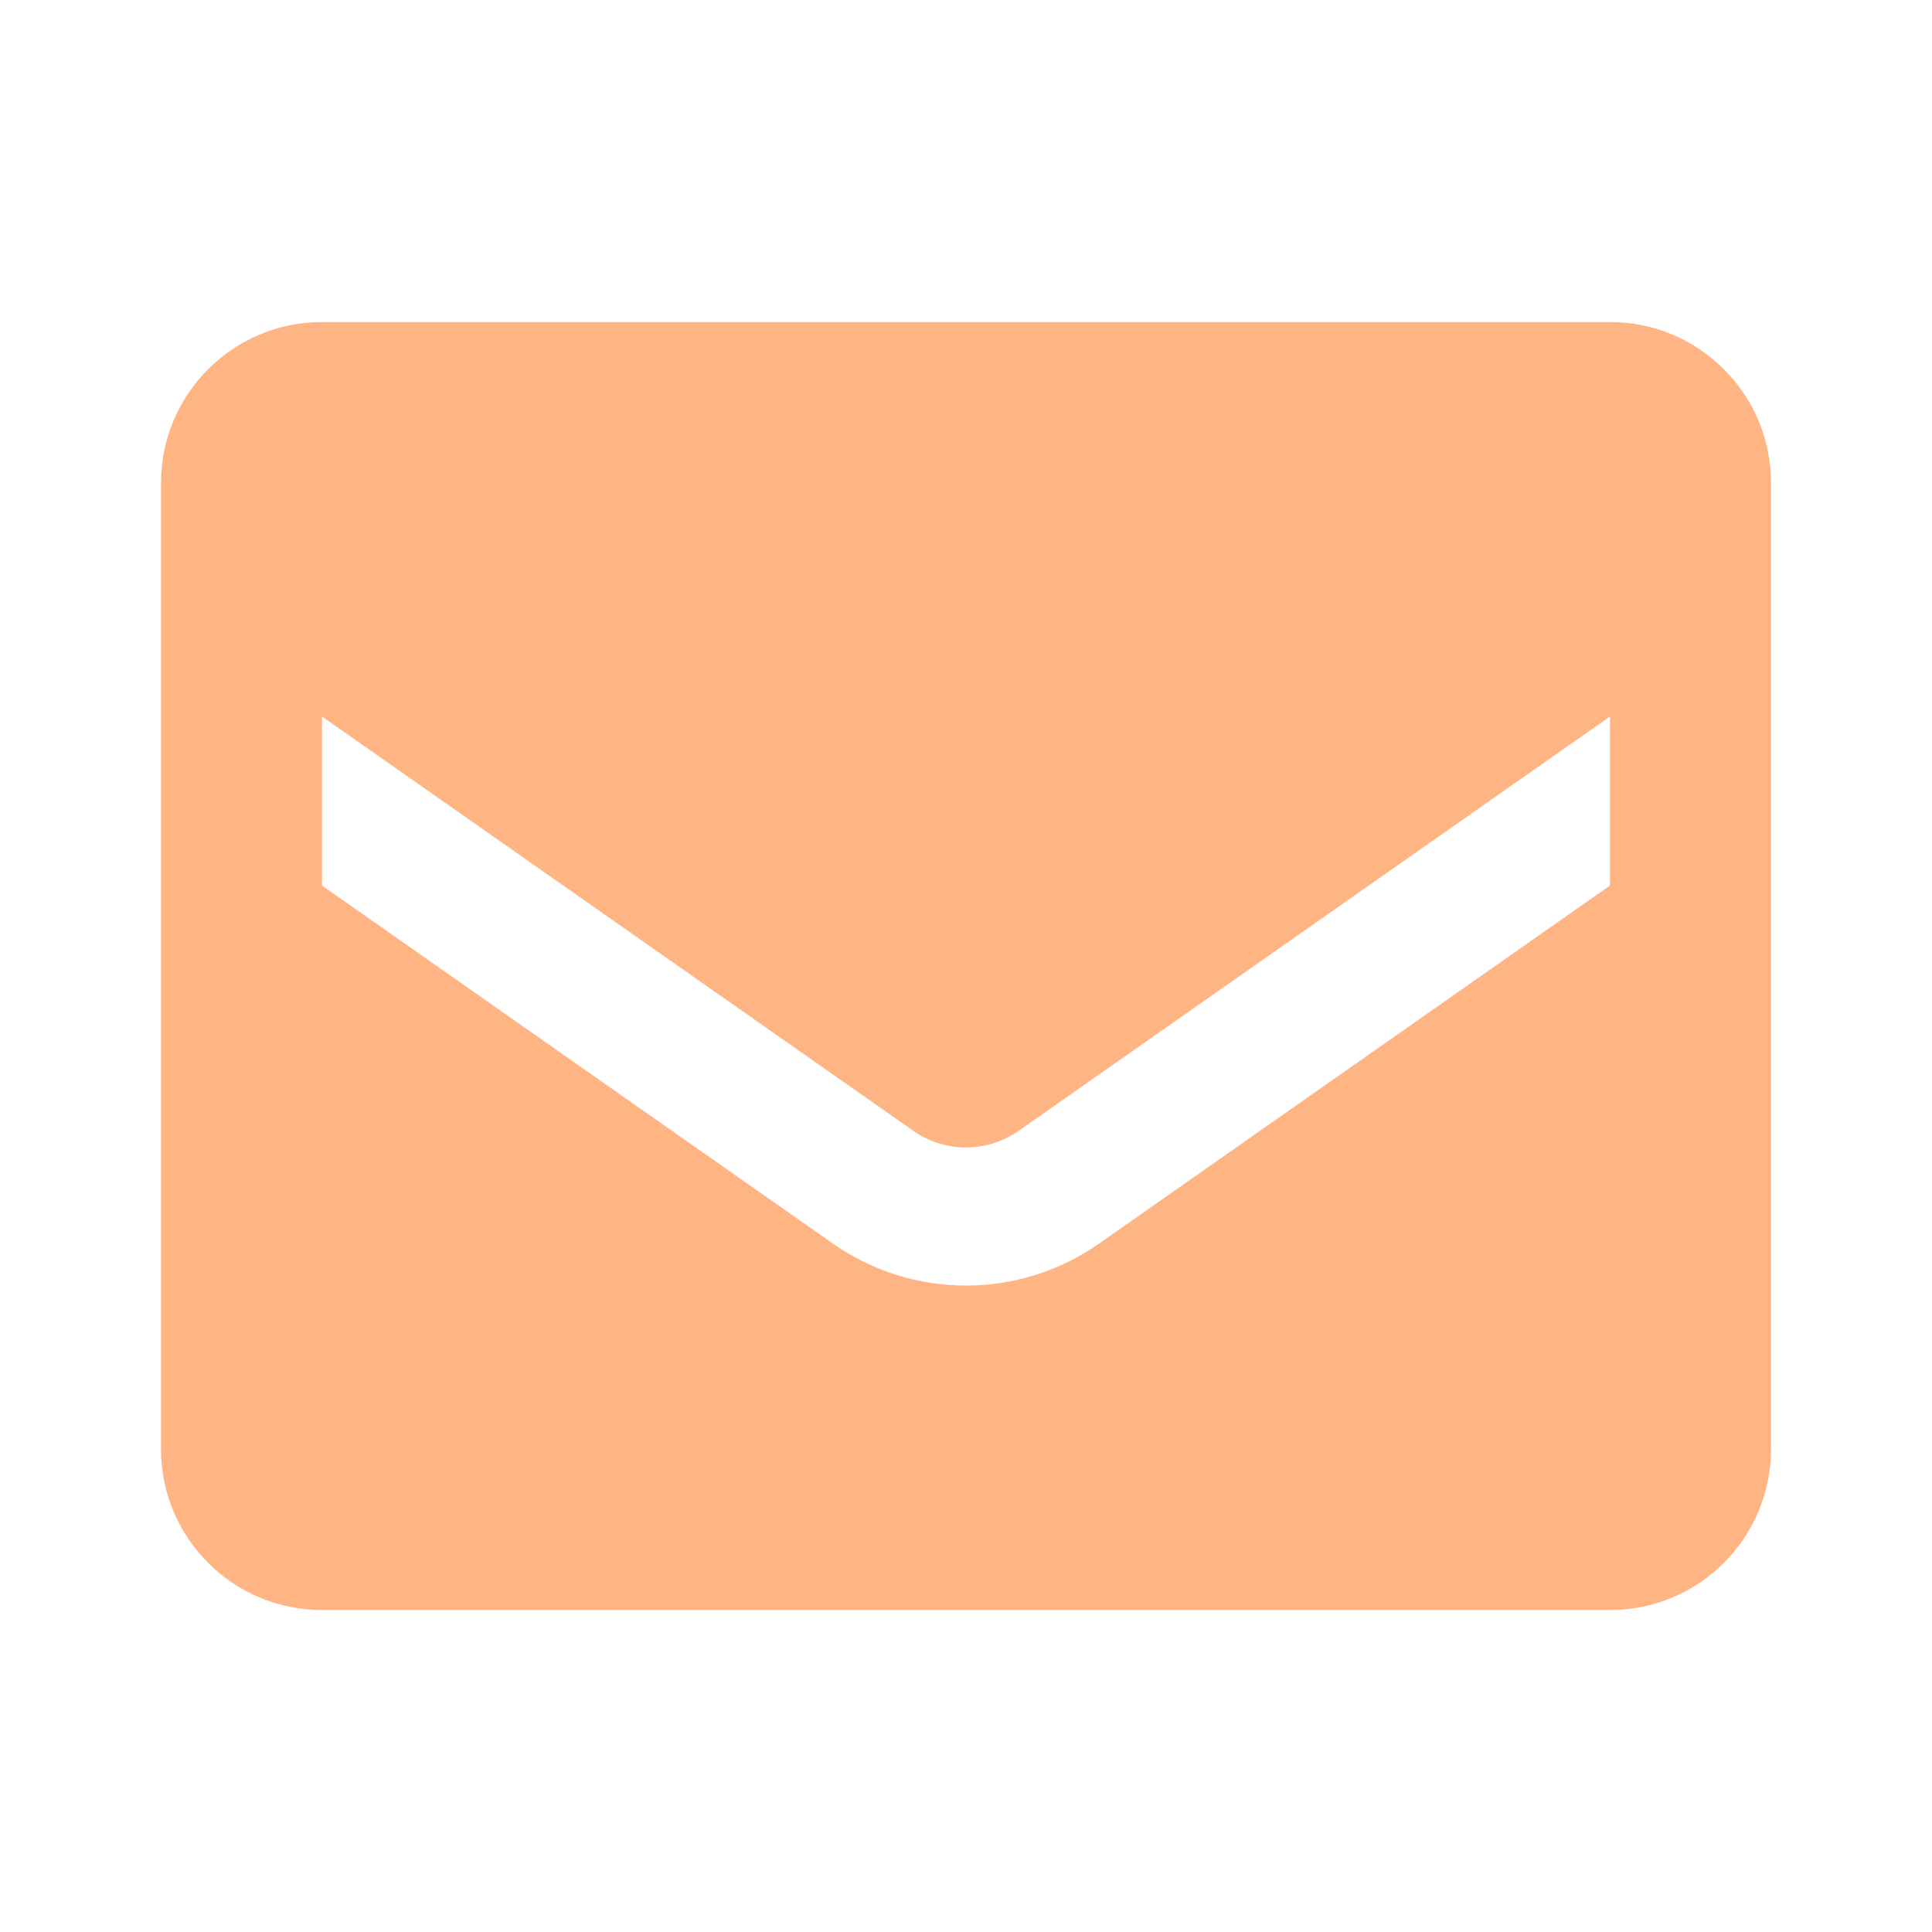 <svg width="48" height="48" viewBox="0 0 48 48" fill="none" xmlns="http://www.w3.org/2000/svg">
<path fill-rule="evenodd" clip-rule="evenodd" d="M8 8.001H40C42.209 8.001 44 9.792 44 12.001V36.001C44 38.21 42.209 40.001 40 40.001H8C5.791 40.001 4 38.21 4 36.001V12.001C4 9.792 5.791 8.001 8 8.001ZM27.3 30.901L40 22.001V17.801L25.3 28.101C24.518 28.644 23.482 28.644 22.7 28.101L8 17.801V22.001L20.7 30.901C22.682 32.286 25.318 32.286 27.3 30.901Z" fill="#FFB483"/>
</svg>
